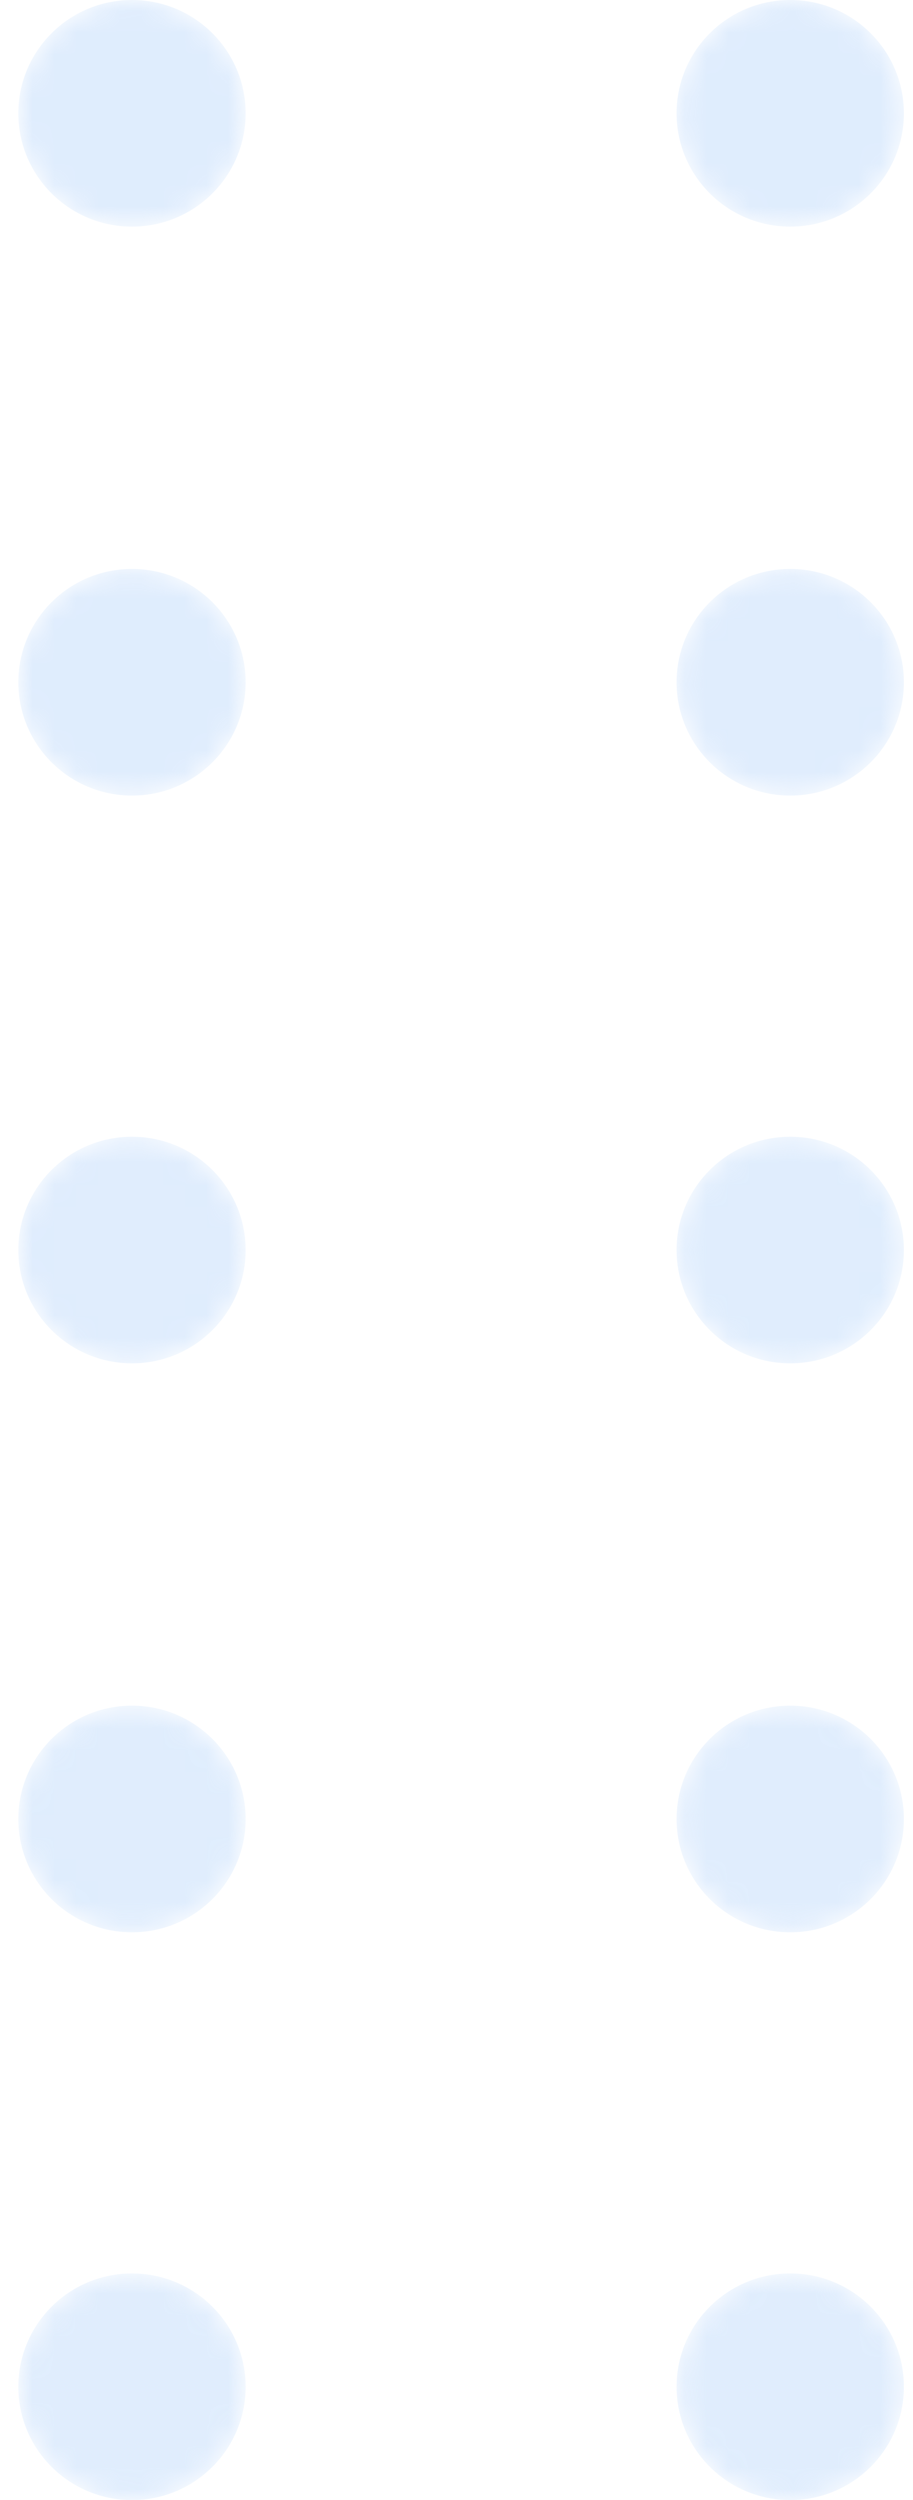 <svg width="42" height="115" viewBox="0 0 42 115" fill="none" xmlns="http://www.w3.org/2000/svg">
<g opacity="0.3">
<mask id="mask0_25_14" style="mask-type:alpha" maskUnits="userSpaceOnUse" x="0" y="0" width="12" height="11">
<path d="M6.072 10.425C8.959 10.425 11.3 8.091 11.3 5.212C11.3 2.334 8.959 0 6.072 0C3.184 0 0.843 2.334 0.843 5.212C0.843 8.091 3.184 10.425 6.072 10.425Z" fill="url(#paint0_linear_25_14)"/>
</mask>
<g mask="url(#mask0_25_14)">
<path d="M6.072 10.425C8.959 10.425 11.3 8.091 11.3 5.212C11.3 2.334 8.959 0 6.072 0C3.184 0 0.843 2.334 0.843 5.212C0.843 8.091 3.184 10.425 6.072 10.425Z" fill="url(#paint1_linear_25_14)"/>
</g>
<mask id="mask1_25_14" style="mask-type:alpha" maskUnits="userSpaceOnUse" x="31" y="0" width="11" height="11">
<path d="M36.353 10.425C39.24 10.425 41.581 8.091 41.581 5.212C41.581 2.334 39.24 0 36.353 0C33.465 0 31.124 2.334 31.124 5.212C31.124 8.091 33.465 10.425 36.353 10.425Z" fill="url(#paint2_linear_25_14)"/>
</mask>
<g mask="url(#mask1_25_14)">
<path d="M36.353 10.425C39.24 10.425 41.581 8.091 41.581 5.212C41.581 2.334 39.24 0 36.353 0C33.465 0 31.124 2.334 31.124 5.212C31.124 8.091 33.465 10.425 36.353 10.425Z" fill="url(#paint3_linear_25_14)"/>
</g>
<mask id="mask2_25_14" style="mask-type:alpha" maskUnits="userSpaceOnUse" x="0" y="26" width="12" height="11">
<path d="M6.072 36.596C8.959 36.596 11.3 34.262 11.3 31.383C11.3 28.505 8.959 26.171 6.072 26.171C3.184 26.171 0.843 28.505 0.843 31.383C0.843 34.262 3.184 36.596 6.072 36.596Z" fill="url(#paint4_linear_25_14)"/>
</mask>
<g mask="url(#mask2_25_14)">
<path d="M6.072 36.596C8.959 36.596 11.3 34.262 11.3 31.383C11.3 28.505 8.959 26.171 6.072 26.171C3.184 26.171 0.843 28.505 0.843 31.383C0.843 34.262 3.184 36.596 6.072 36.596Z" fill="url(#paint5_linear_25_14)"/>
</g>
<mask id="mask3_25_14" style="mask-type:alpha" maskUnits="userSpaceOnUse" x="31" y="26" width="11" height="11">
<path d="M36.353 36.596C39.24 36.596 41.581 34.262 41.581 31.383C41.581 28.505 39.24 26.171 36.353 26.171C33.465 26.171 31.124 28.505 31.124 31.383C31.124 34.262 33.465 36.596 36.353 36.596Z" fill="url(#paint6_linear_25_14)"/>
</mask>
<g mask="url(#mask3_25_14)">
<path d="M36.353 36.596C39.24 36.596 41.581 34.262 41.581 31.383C41.581 28.505 39.24 26.171 36.353 26.171C33.465 26.171 31.124 28.505 31.124 31.383C31.124 34.262 33.465 36.596 36.353 36.596Z" fill="url(#paint7_linear_25_14)"/>
</g>
<mask id="mask4_25_14" style="mask-type:alpha" maskUnits="userSpaceOnUse" x="0" y="52" width="12" height="11">
<path d="M6.072 62.712C8.959 62.712 11.3 60.379 11.3 57.5C11.3 54.621 8.959 52.288 6.072 52.288C3.184 52.288 0.843 54.621 0.843 57.5C0.843 60.379 3.184 62.712 6.072 62.712Z" fill="url(#paint8_linear_25_14)"/>
</mask>
<g mask="url(#mask4_25_14)">
<path d="M6.072 62.712C8.959 62.712 11.3 60.379 11.3 57.5C11.3 54.621 8.959 52.288 6.072 52.288C3.184 52.288 0.843 54.621 0.843 57.5C0.843 60.379 3.184 62.712 6.072 62.712Z" fill="url(#paint9_linear_25_14)"/>
</g>
<mask id="mask5_25_14" style="mask-type:alpha" maskUnits="userSpaceOnUse" x="31" y="52" width="11" height="11">
<path d="M36.353 62.712C39.24 62.712 41.581 60.379 41.581 57.5C41.581 54.621 39.24 52.288 36.353 52.288C33.465 52.288 31.124 54.621 31.124 57.5C31.124 60.379 33.465 62.712 36.353 62.712Z" fill="url(#paint10_linear_25_14)"/>
</mask>
<g mask="url(#mask5_25_14)">
<path d="M36.353 62.712C39.24 62.712 41.581 60.379 41.581 57.5C41.581 54.621 39.24 52.288 36.353 52.288C33.465 52.288 31.124 54.621 31.124 57.5C31.124 60.379 33.465 62.712 36.353 62.712Z" fill="url(#paint11_linear_25_14)"/>
</g>
<mask id="mask6_25_14" style="mask-type:alpha" maskUnits="userSpaceOnUse" x="0" y="78" width="12" height="11">
<path d="M6.072 88.883C8.959 88.883 11.3 86.55 11.3 83.671C11.3 80.792 8.959 78.458 6.072 78.458C3.184 78.458 0.843 80.792 0.843 83.671C0.843 86.55 3.184 88.883 6.072 88.883Z" fill="url(#paint12_linear_25_14)"/>
</mask>
<g mask="url(#mask6_25_14)">
<path d="M6.072 88.883C8.959 88.883 11.3 86.55 11.3 83.671C11.3 80.792 8.959 78.458 6.072 78.458C3.184 78.458 0.843 80.792 0.843 83.671C0.843 86.55 3.184 88.883 6.072 88.883Z" fill="url(#paint13_linear_25_14)"/>
</g>
<mask id="mask7_25_14" style="mask-type:alpha" maskUnits="userSpaceOnUse" x="31" y="78" width="11" height="11">
<path d="M36.353 88.883C39.24 88.883 41.581 86.55 41.581 83.671C41.581 80.792 39.24 78.458 36.353 78.458C33.465 78.458 31.124 80.792 31.124 83.671C31.124 86.55 33.465 88.883 36.353 88.883Z" fill="url(#paint14_linear_25_14)"/>
</mask>
<g mask="url(#mask7_25_14)">
<path d="M36.353 88.883C39.24 88.883 41.581 86.55 41.581 83.671C41.581 80.792 39.24 78.458 36.353 78.458C33.465 78.458 31.124 80.792 31.124 83.671C31.124 86.55 33.465 88.883 36.353 88.883Z" fill="url(#paint15_linear_25_14)"/>
</g>
<mask id="mask8_25_14" style="mask-type:alpha" maskUnits="userSpaceOnUse" x="0" y="104" width="12" height="11">
<path d="M6.072 115C8.959 115 11.3 112.666 11.3 109.788C11.3 106.909 8.959 104.575 6.072 104.575C3.184 104.575 0.843 106.909 0.843 109.788C0.843 112.666 3.184 115 6.072 115Z" fill="url(#paint16_linear_25_14)"/>
</mask>
<g mask="url(#mask8_25_14)">
<path d="M6.072 115C8.959 115 11.3 112.666 11.3 109.788C11.3 106.909 8.959 104.575 6.072 104.575C3.184 104.575 0.843 106.909 0.843 109.788C0.843 112.666 3.184 115 6.072 115Z" fill="url(#paint17_linear_25_14)"/>
</g>
<mask id="mask9_25_14" style="mask-type:alpha" maskUnits="userSpaceOnUse" x="31" y="104" width="11" height="11">
<path d="M36.353 115C39.24 115 41.581 112.666 41.581 109.788C41.581 106.909 39.24 104.575 36.353 104.575C33.465 104.575 31.124 106.909 31.124 109.788C31.124 112.666 33.465 115 36.353 115Z" fill="url(#paint18_linear_25_14)"/>
</mask>
<g mask="url(#mask9_25_14)">
<path d="M36.353 115C39.24 115 41.581 112.666 41.581 109.788C41.581 106.909 39.24 104.575 36.353 104.575C33.465 104.575 31.124 106.909 31.124 109.788C31.124 112.666 33.465 115 36.353 115Z" fill="url(#paint19_linear_25_14)"/>
</g>
</g>
<defs>
<linearGradient id="paint0_linear_25_14" x1="43.609" y1="100.259" x2="-27.793" y2="-81.544" gradientUnits="userSpaceOnUse">
<stop/>
<stop offset="1" stop-color="white"/>
</linearGradient>
<linearGradient id="paint1_linear_25_14" x1="43.609" y1="100.259" x2="-27.793" y2="-81.544" gradientUnits="userSpaceOnUse">
<stop stop-color="#97C3F9"/>
<stop offset="1" stop-color="#93C1F9"/>
</linearGradient>
<linearGradient id="paint2_linear_25_14" x1="69.814" y1="89.968" x2="-1.588" y2="-91.836" gradientUnits="userSpaceOnUse">
<stop/>
<stop offset="1" stop-color="white"/>
</linearGradient>
<linearGradient id="paint3_linear_25_14" x1="69.814" y1="89.968" x2="-1.588" y2="-91.836" gradientUnits="userSpaceOnUse">
<stop stop-color="#97C3F9"/>
<stop offset="1" stop-color="#93C1F9"/>
</linearGradient>
<linearGradient id="paint4_linear_25_14" x1="34.667" y1="103.771" x2="-36.734" y2="-78.032" gradientUnits="userSpaceOnUse">
<stop/>
<stop offset="1" stop-color="white"/>
</linearGradient>
<linearGradient id="paint5_linear_25_14" x1="34.667" y1="103.771" x2="-36.734" y2="-78.032" gradientUnits="userSpaceOnUse">
<stop stop-color="#97C3F9"/>
<stop offset="1" stop-color="#93C1F9"/>
</linearGradient>
<linearGradient id="paint6_linear_25_14" x1="60.871" y1="93.479" x2="-10.529" y2="-88.323" gradientUnits="userSpaceOnUse">
<stop/>
<stop offset="1" stop-color="white"/>
</linearGradient>
<linearGradient id="paint7_linear_25_14" x1="60.871" y1="93.479" x2="-10.529" y2="-88.323" gradientUnits="userSpaceOnUse">
<stop stop-color="#97C3F9"/>
<stop offset="1" stop-color="#93C1F9"/>
</linearGradient>
<linearGradient id="paint8_linear_25_14" x1="25.724" y1="107.283" x2="-45.677" y2="-74.52" gradientUnits="userSpaceOnUse">
<stop/>
<stop offset="1" stop-color="white"/>
</linearGradient>
<linearGradient id="paint9_linear_25_14" x1="25.724" y1="107.283" x2="-45.677" y2="-74.52" gradientUnits="userSpaceOnUse">
<stop stop-color="#97C3F9"/>
<stop offset="1" stop-color="#93C1F9"/>
</linearGradient>
<linearGradient id="paint10_linear_25_14" x1="51.929" y1="96.992" x2="-19.473" y2="-84.812" gradientUnits="userSpaceOnUse">
<stop/>
<stop offset="1" stop-color="white"/>
</linearGradient>
<linearGradient id="paint11_linear_25_14" x1="51.929" y1="96.992" x2="-19.473" y2="-84.812" gradientUnits="userSpaceOnUse">
<stop stop-color="#97C3F9"/>
<stop offset="1" stop-color="#93C1F9"/>
</linearGradient>
<linearGradient id="paint12_linear_25_14" x1="16.782" y1="110.795" x2="-54.62" y2="-71.008" gradientUnits="userSpaceOnUse">
<stop/>
<stop offset="1" stop-color="white"/>
</linearGradient>
<linearGradient id="paint13_linear_25_14" x1="16.782" y1="110.795" x2="-54.62" y2="-71.008" gradientUnits="userSpaceOnUse">
<stop stop-color="#97C3F9"/>
<stop offset="1" stop-color="#93C1F9"/>
</linearGradient>
<linearGradient id="paint14_linear_25_14" x1="42.986" y1="100.504" x2="-28.415" y2="-81.3" gradientUnits="userSpaceOnUse">
<stop/>
<stop offset="1" stop-color="white"/>
</linearGradient>
<linearGradient id="paint15_linear_25_14" x1="42.986" y1="100.504" x2="-28.415" y2="-81.3" gradientUnits="userSpaceOnUse">
<stop stop-color="#97C3F9"/>
<stop offset="1" stop-color="#93C1F9"/>
</linearGradient>
<linearGradient id="paint16_linear_25_14" x1="7.84" y1="114.307" x2="-63.562" y2="-67.496" gradientUnits="userSpaceOnUse">
<stop/>
<stop offset="1" stop-color="white"/>
</linearGradient>
<linearGradient id="paint17_linear_25_14" x1="7.84" y1="114.307" x2="-63.562" y2="-67.496" gradientUnits="userSpaceOnUse">
<stop stop-color="#97C3F9"/>
<stop offset="1" stop-color="#93C1F9"/>
</linearGradient>
<linearGradient id="paint18_linear_25_14" x1="34.044" y1="104.016" x2="-37.358" y2="-77.788" gradientUnits="userSpaceOnUse">
<stop/>
<stop offset="1" stop-color="white"/>
</linearGradient>
<linearGradient id="paint19_linear_25_14" x1="34.044" y1="104.016" x2="-37.358" y2="-77.788" gradientUnits="userSpaceOnUse">
<stop stop-color="#97C3F9"/>
<stop offset="1" stop-color="#93C1F9"/>
</linearGradient>
</defs>
</svg>
